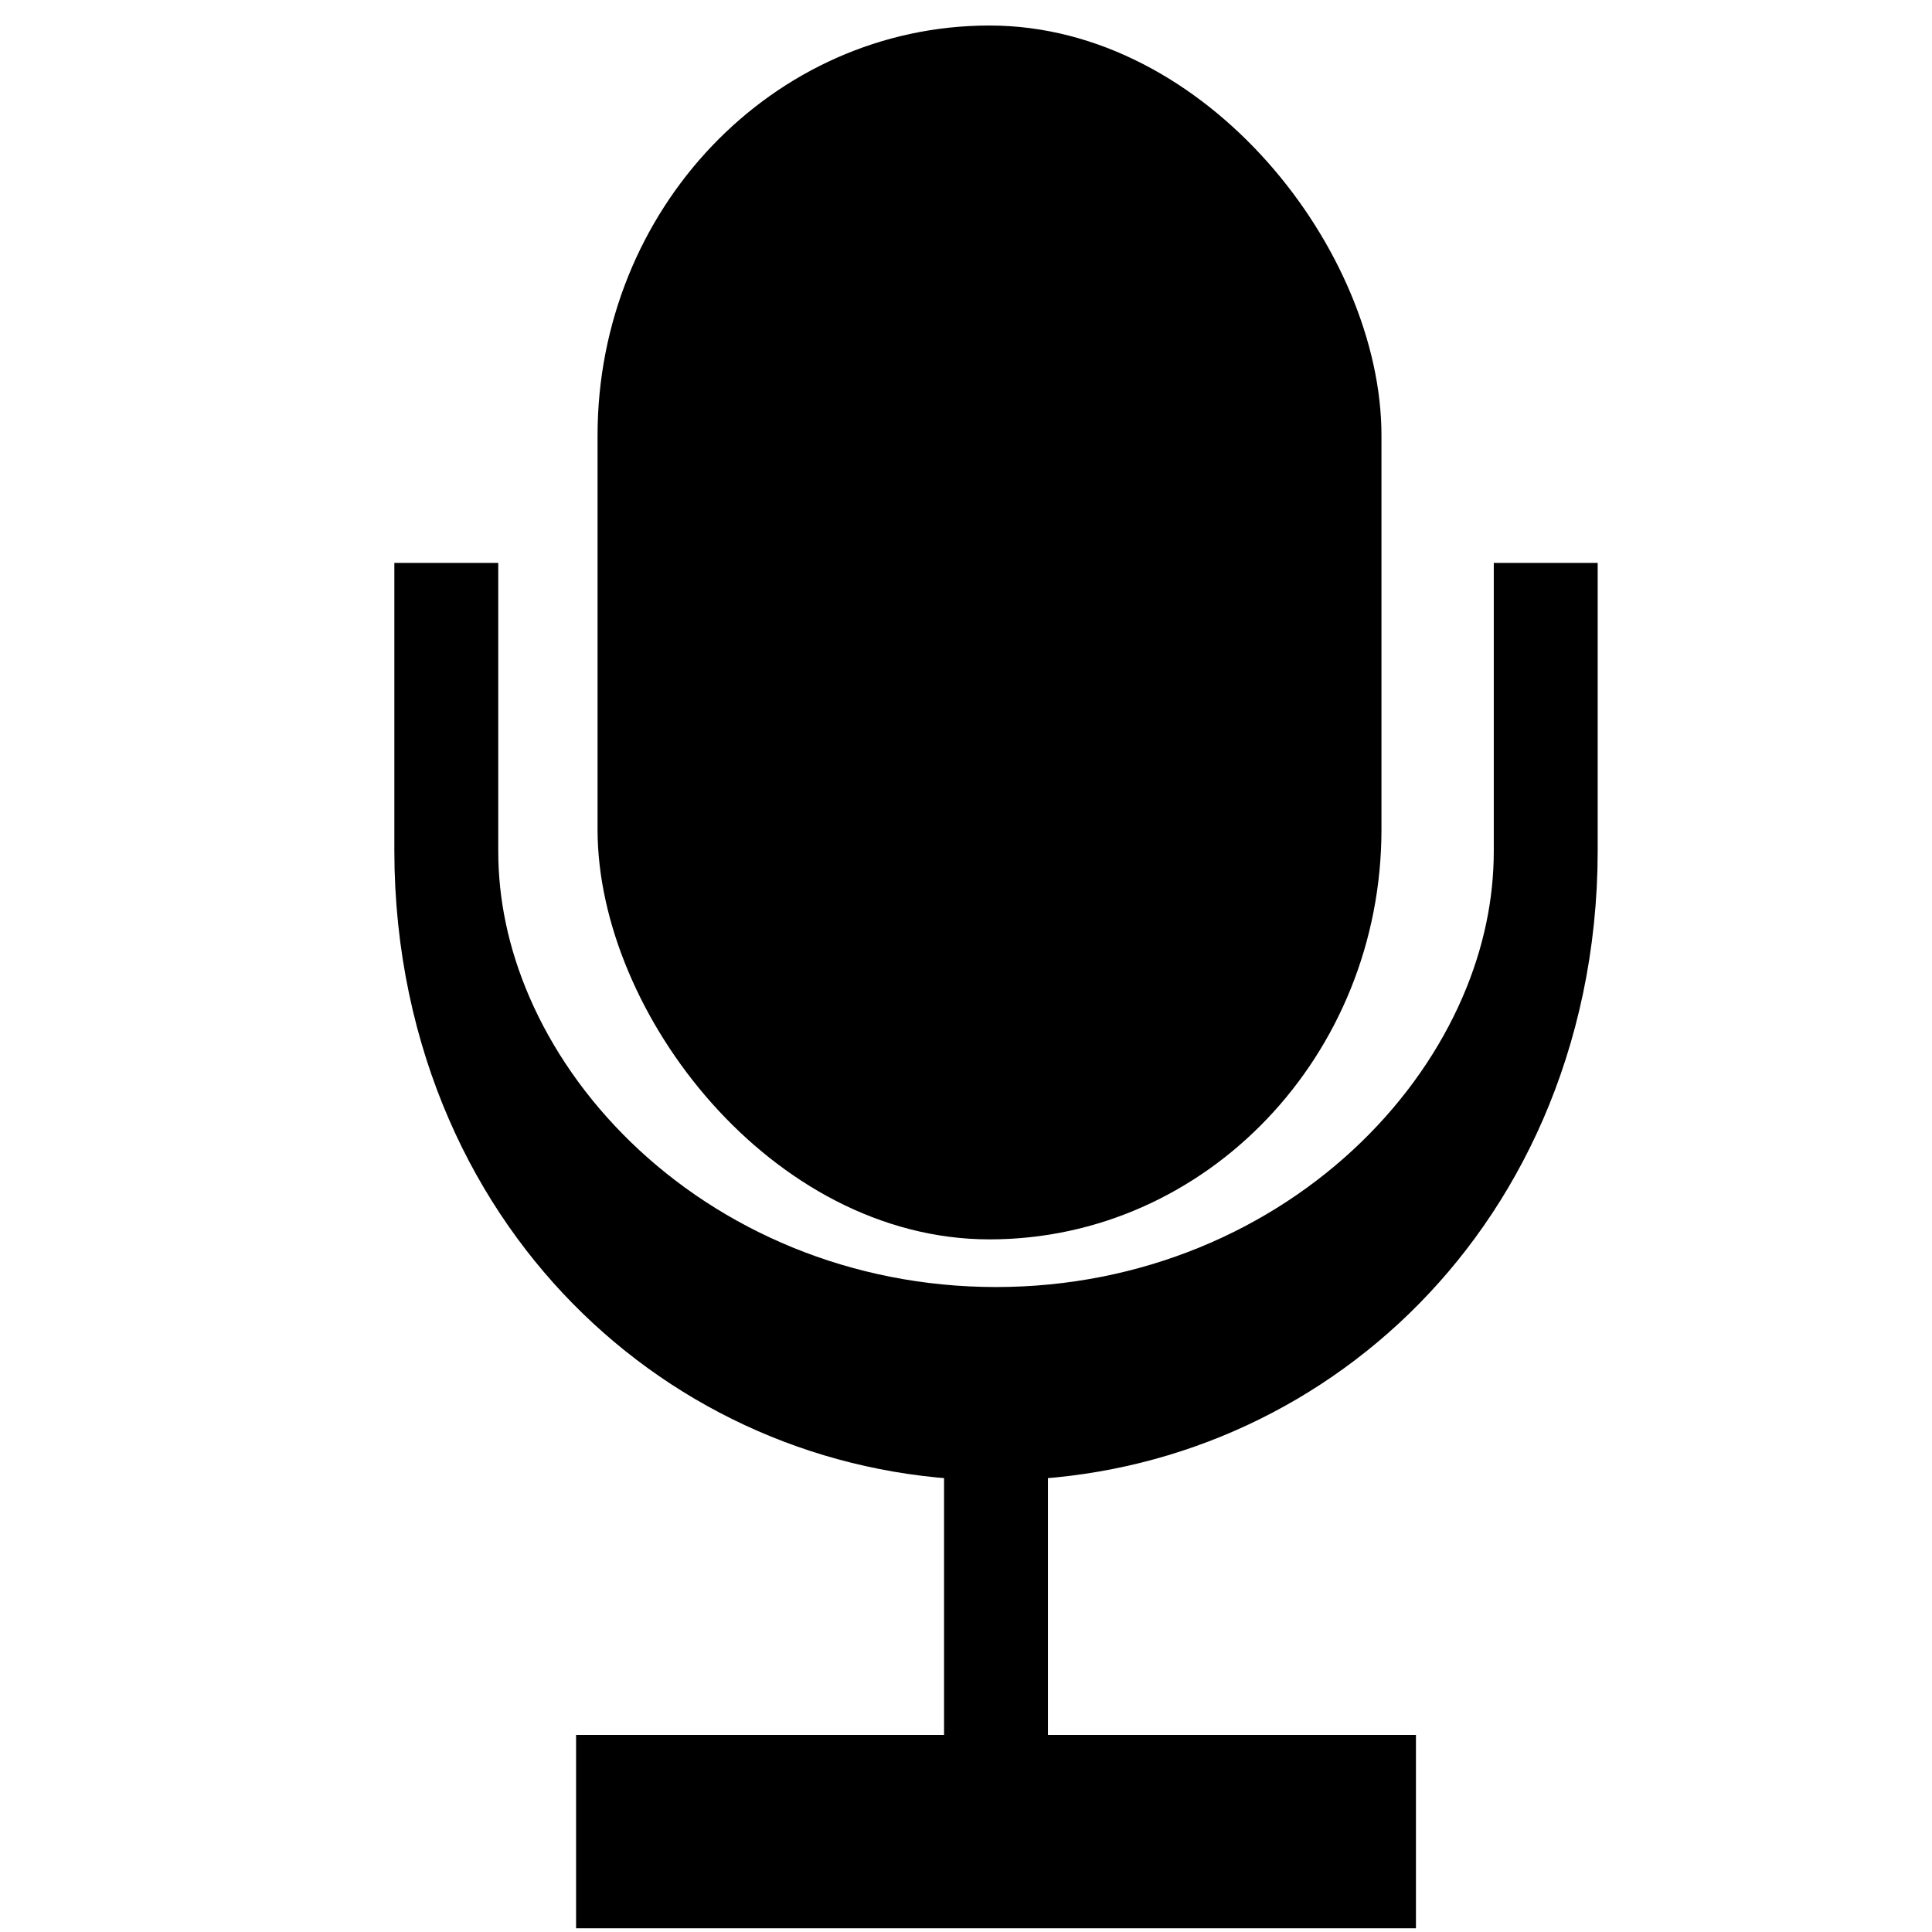 <?xml version="1.0" encoding="UTF-8" standalone="no"?>

<svg
   xmlns:svg="http://www.w3.org/2000/svg" xmlns="http://www.w3.org/2000/svg" version="1.0" width="24" height="24">
  <g style="fill:black;stroke:black;" transform="translate(-120.194,-280.377)">
    <rect width="9.378" height="14.719" ry="4.913" x="127.797" y="280.874" id="head" style="stroke-width:0.36;" />
    <g transform="matrix(0.504,0,0,0.504,-51.272,234.307)">
      <path
         d="m 247.7,746.664 c 262.034,0 262.034,0 262.034,0 M 378.711,670.59 c 0,76.074 0,76.074 0,76.074 m 171.515,-212.724 0,48.273 c 0,49.499 -76.493,89.349 -171.509,89.349 -95.016,-3e-5 -171.509,-39.85 -171.509,-89.349 l 0,-48.273"
         transform="matrix(0.079,0,0,0.147,334.841,26.794)" id="stand"
         style="fill:none;stroke-width:32.416;stroke-linecap:butt;stroke-linejoin:miter;" />
    </g>
  </g>
</svg>
